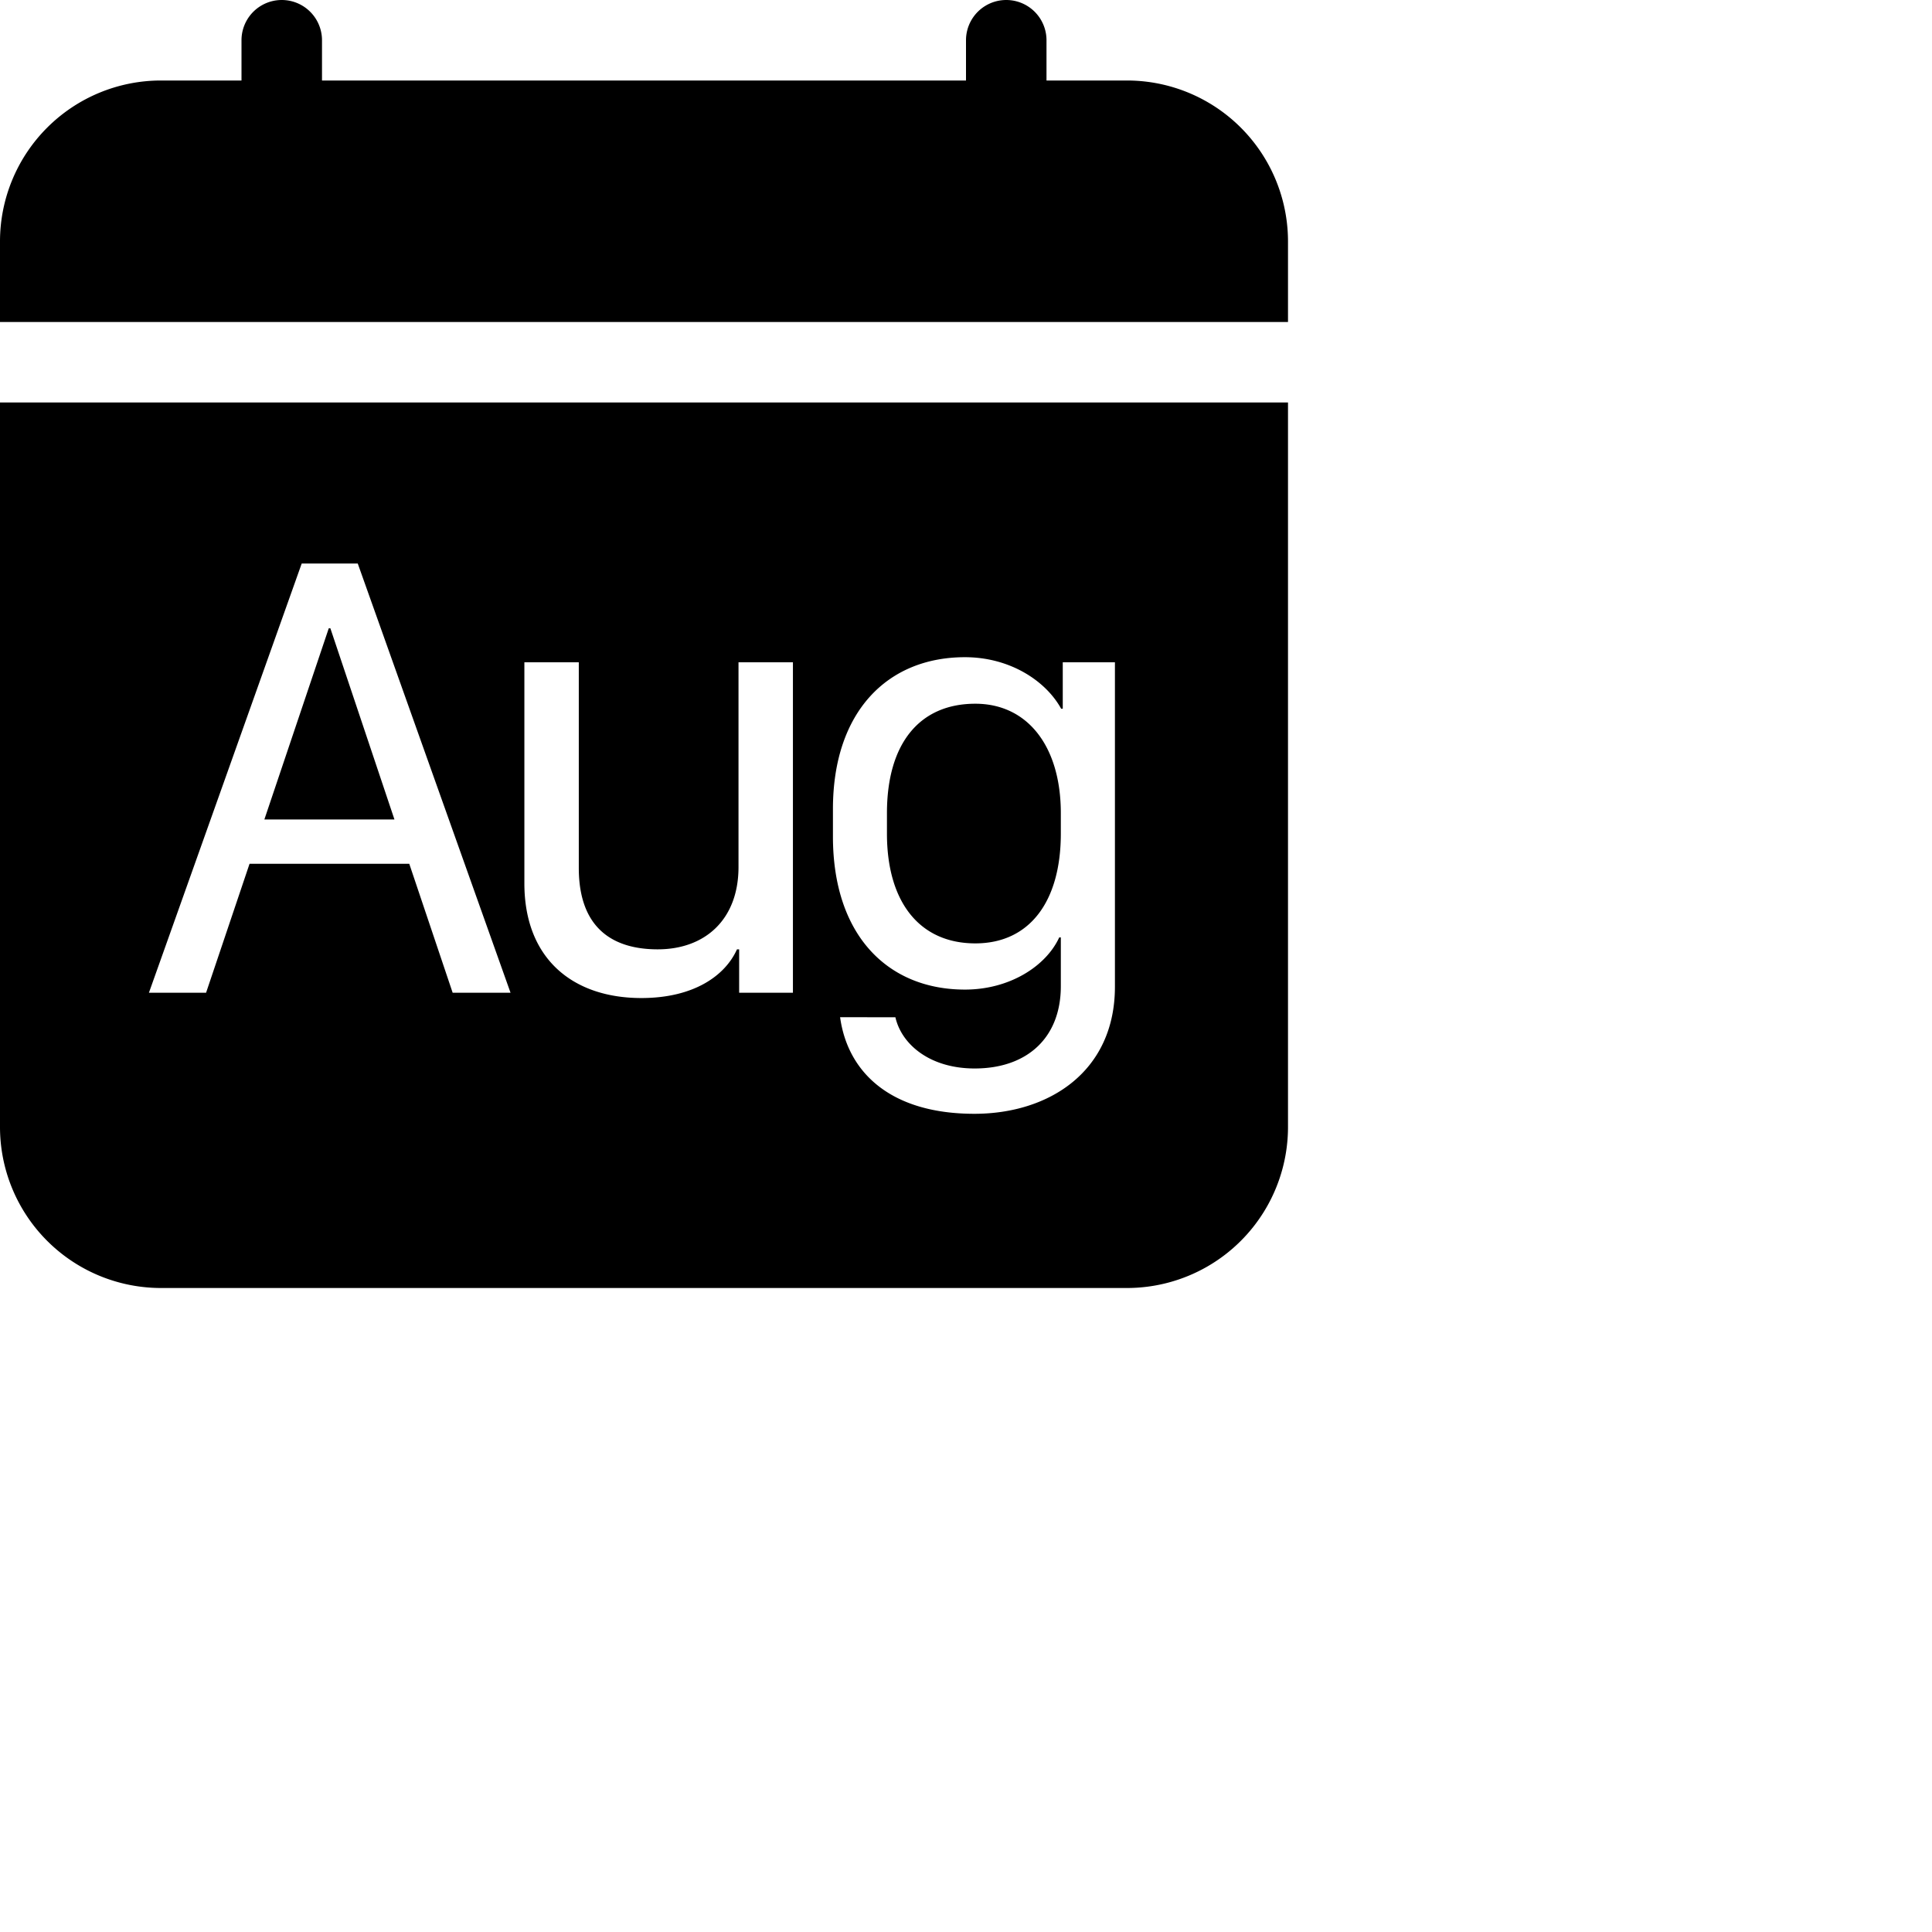 <svg xmlns="http://www.w3.org/2000/svg" width="16" height="16" fill="currentColor" class="bi bi-calendar-month-fill" viewBox="0 0 24 24">
  <path d="M4 .5a.5.5 0 0 0-1 0V1H2a2 2 0 0 0-2 2v1h16V3a2 2 0 0 0-2-2h-1V.5a.5.5 0 0 0-1 0V1H4zm.104 7.305L4.9 10.18H3.284l.8-2.375zm9.074 2.297c0-.832-.414-1.36-1.062-1.36-.692 0-1.098.492-1.098 1.36v.253c0 .852.406 1.364 1.098 1.364.671 0 1.062-.516 1.062-1.364z"/>
  <path d="M16 14V5H0v9a2 2 0 0 0 2 2h12a2 2 0 0 0 2-2M2.56 12.332h-.71L3.748 7h.696l1.898 5.332h-.719l-.539-1.602H3.1zm7.29-4.105v4.105h-.668v-.539h-.027c-.145.324-.532.605-1.188.605-.847 0-1.453-.484-1.453-1.425V8.227h.676v2.554c0 .766.441 1.012.98 1.012.59 0 1.004-.371 1.004-1.023V8.227zm1.273 4.41c.075.332.422.636.985.636.648 0 1.07-.378 1.07-1.023v-.605h-.02c-.163.355-.613.648-1.171.648-.957 0-1.64-.672-1.64-1.902v-.34c0-1.207.675-1.887 1.64-1.887.558 0 1.004.293 1.195.64h.02v-.577h.648v4.03c0 1.052-.816 1.579-1.746 1.579-1.043 0-1.574-.516-1.668-1.2z"/>
</svg>
